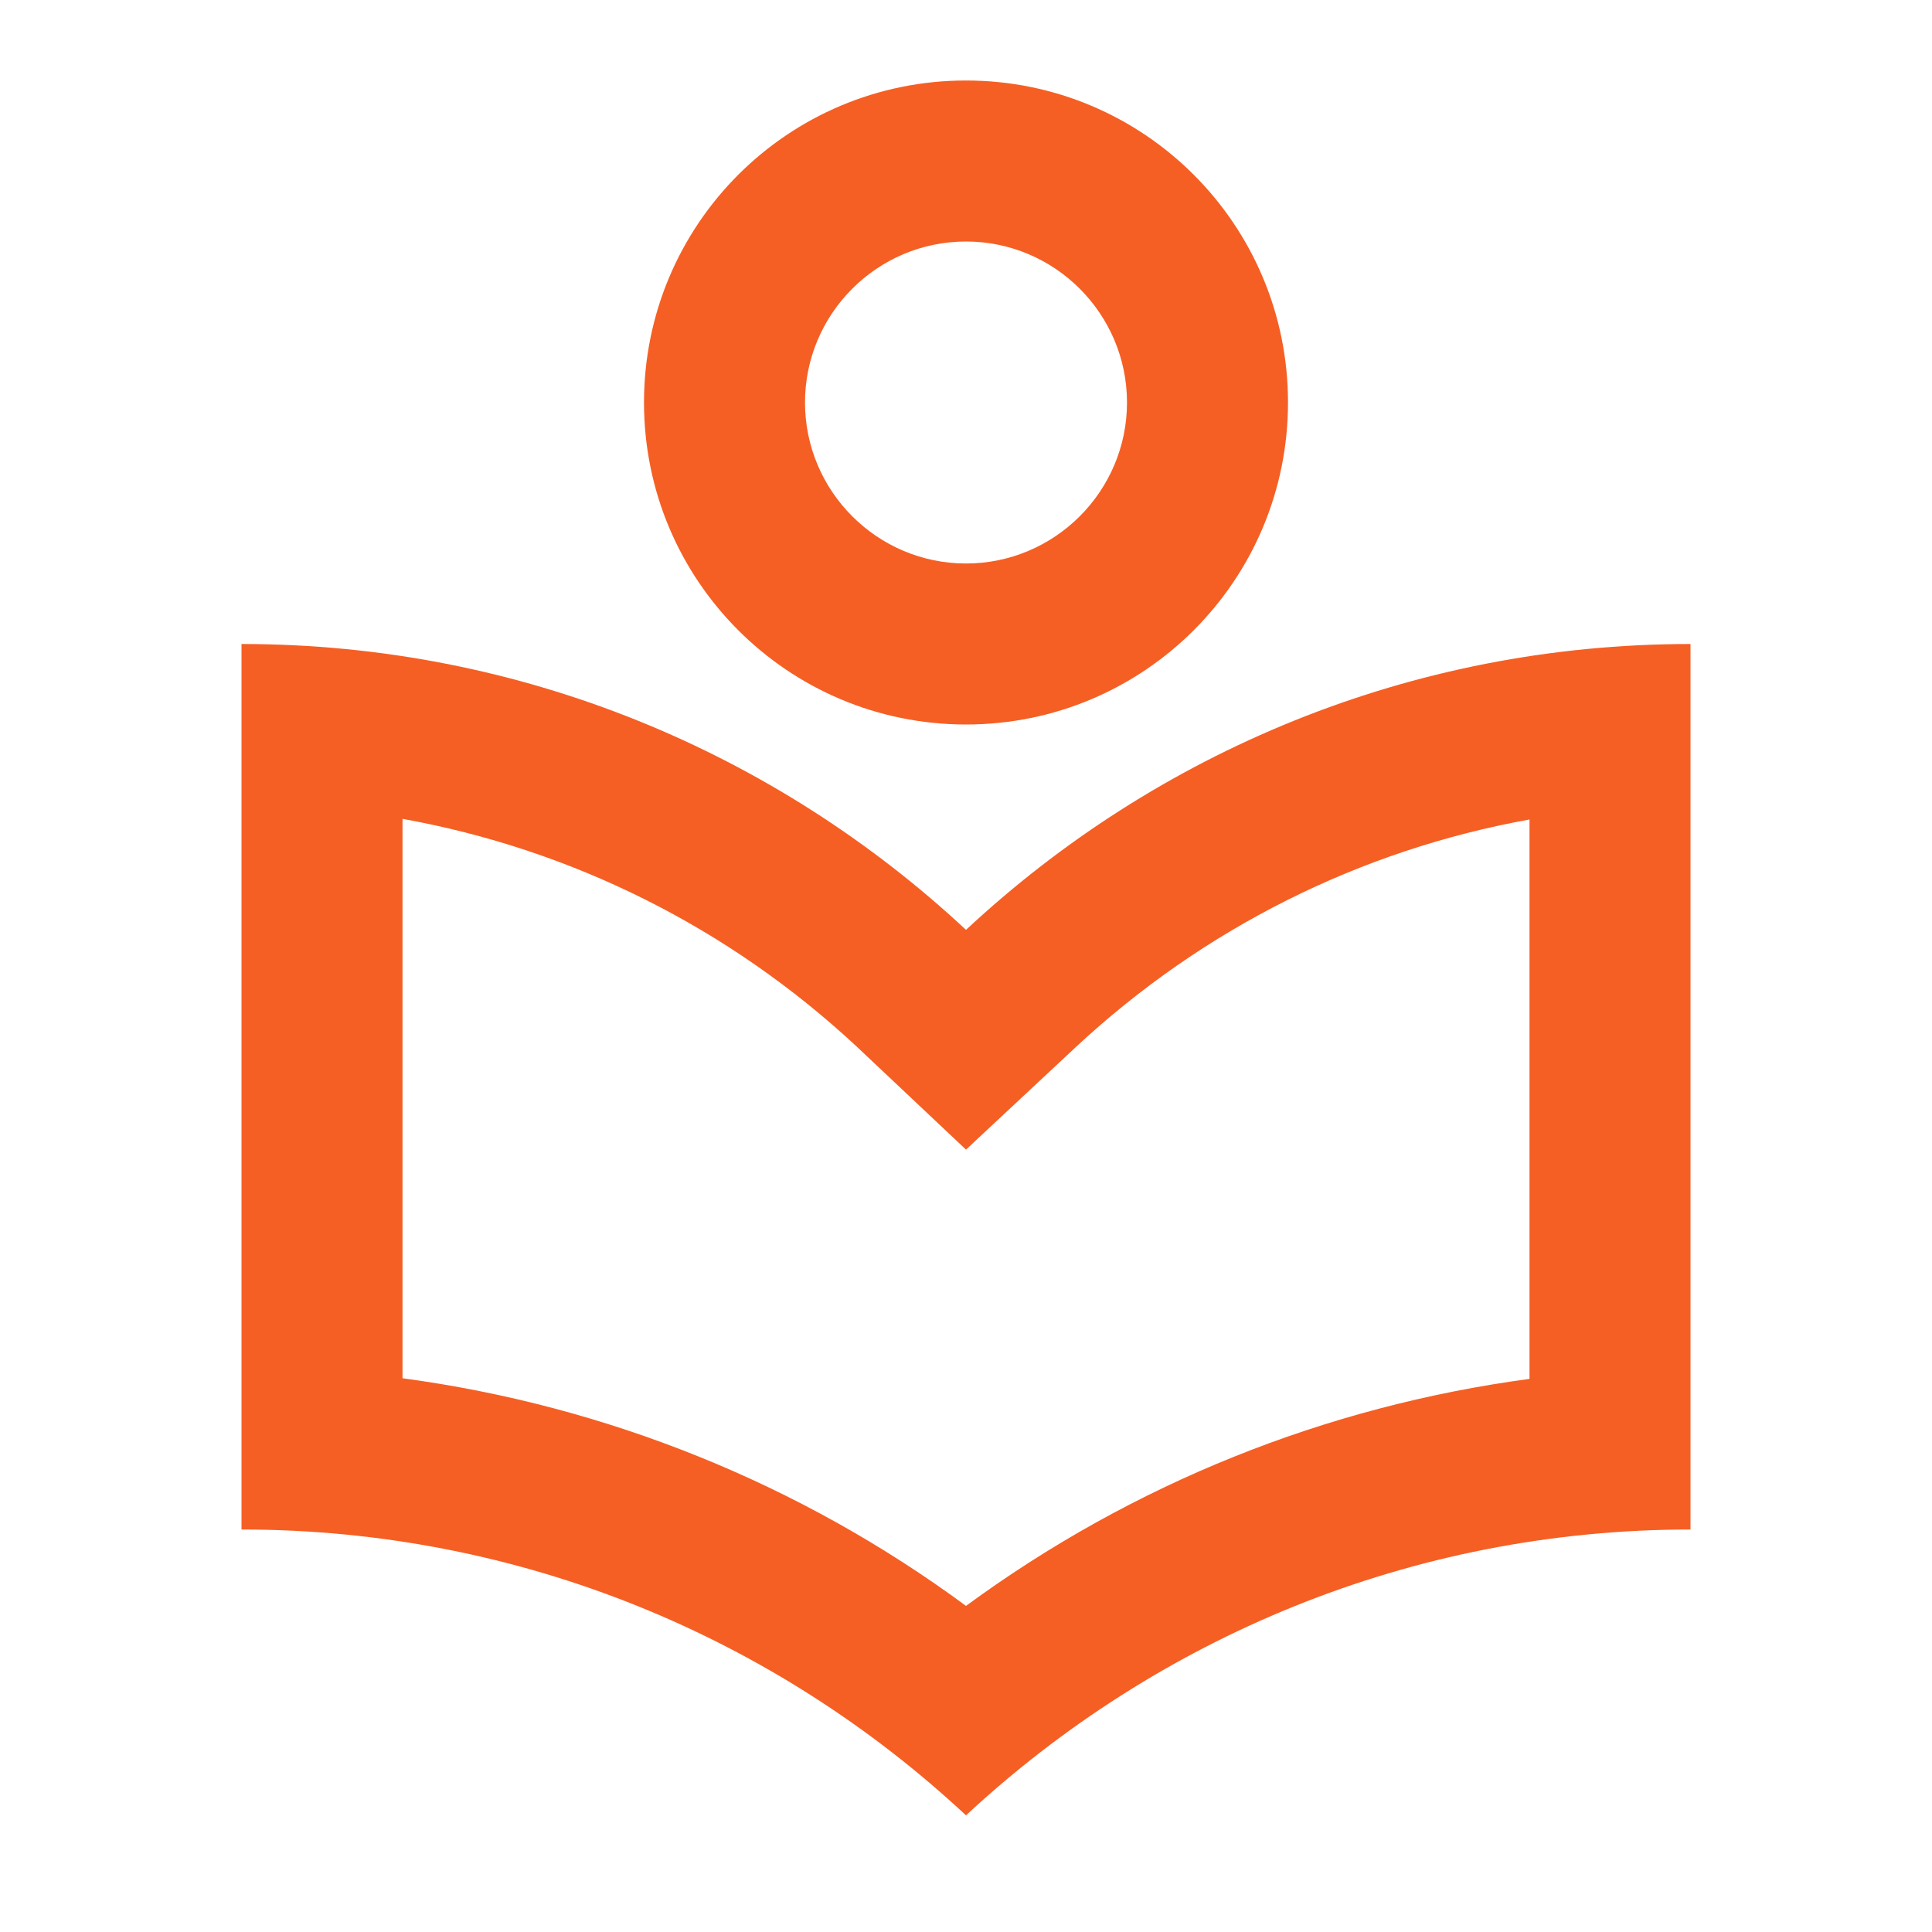 <?xml version="1.0" encoding="UTF-8"?>
<svg xmlns="http://www.w3.org/2000/svg" xmlns:xlink="http://www.w3.org/1999/xlink" width="24" height="24" viewBox="0 0 24 24">
<path fill-rule="nonzero" fill="rgb(96.078%, 37.254%, 14.117%)" fill-opacity="1" d="M 12 9 C 14.211 9 16 7.211 16 5 C 16 2.789 14.211 1 12 1 C 9.789 1 8 2.789 8 5 C 8 7.211 9.789 9 12 9 Z M 12 3 C 13.102 3 14 3.898 14 5 C 14 6.102 13.102 7 12 7 C 10.898 7 10 6.102 10 5 C 10 3.898 10.898 3 12 3 Z M 12 11.551 C 9.641 9.352 6.48 8 3 8 L 3 19 C 6.48 19 9.641 20.352 12 22.551 C 14.359 20.359 17.52 19 21 19 L 21 8 C 17.52 8 14.359 9.352 12 11.551 Z M 19 17.129 C 16.469 17.469 14.07 18.43 12 19.949 C 9.941 18.43 7.531 17.461 5 17.121 L 5 10.172 C 7.102 10.551 9.051 11.52 10.641 13 L 12 14.281 L 13.359 13.012 C 14.949 11.531 16.898 10.559 19 10.18 Z M 19 17.129 "/>
</svg>
